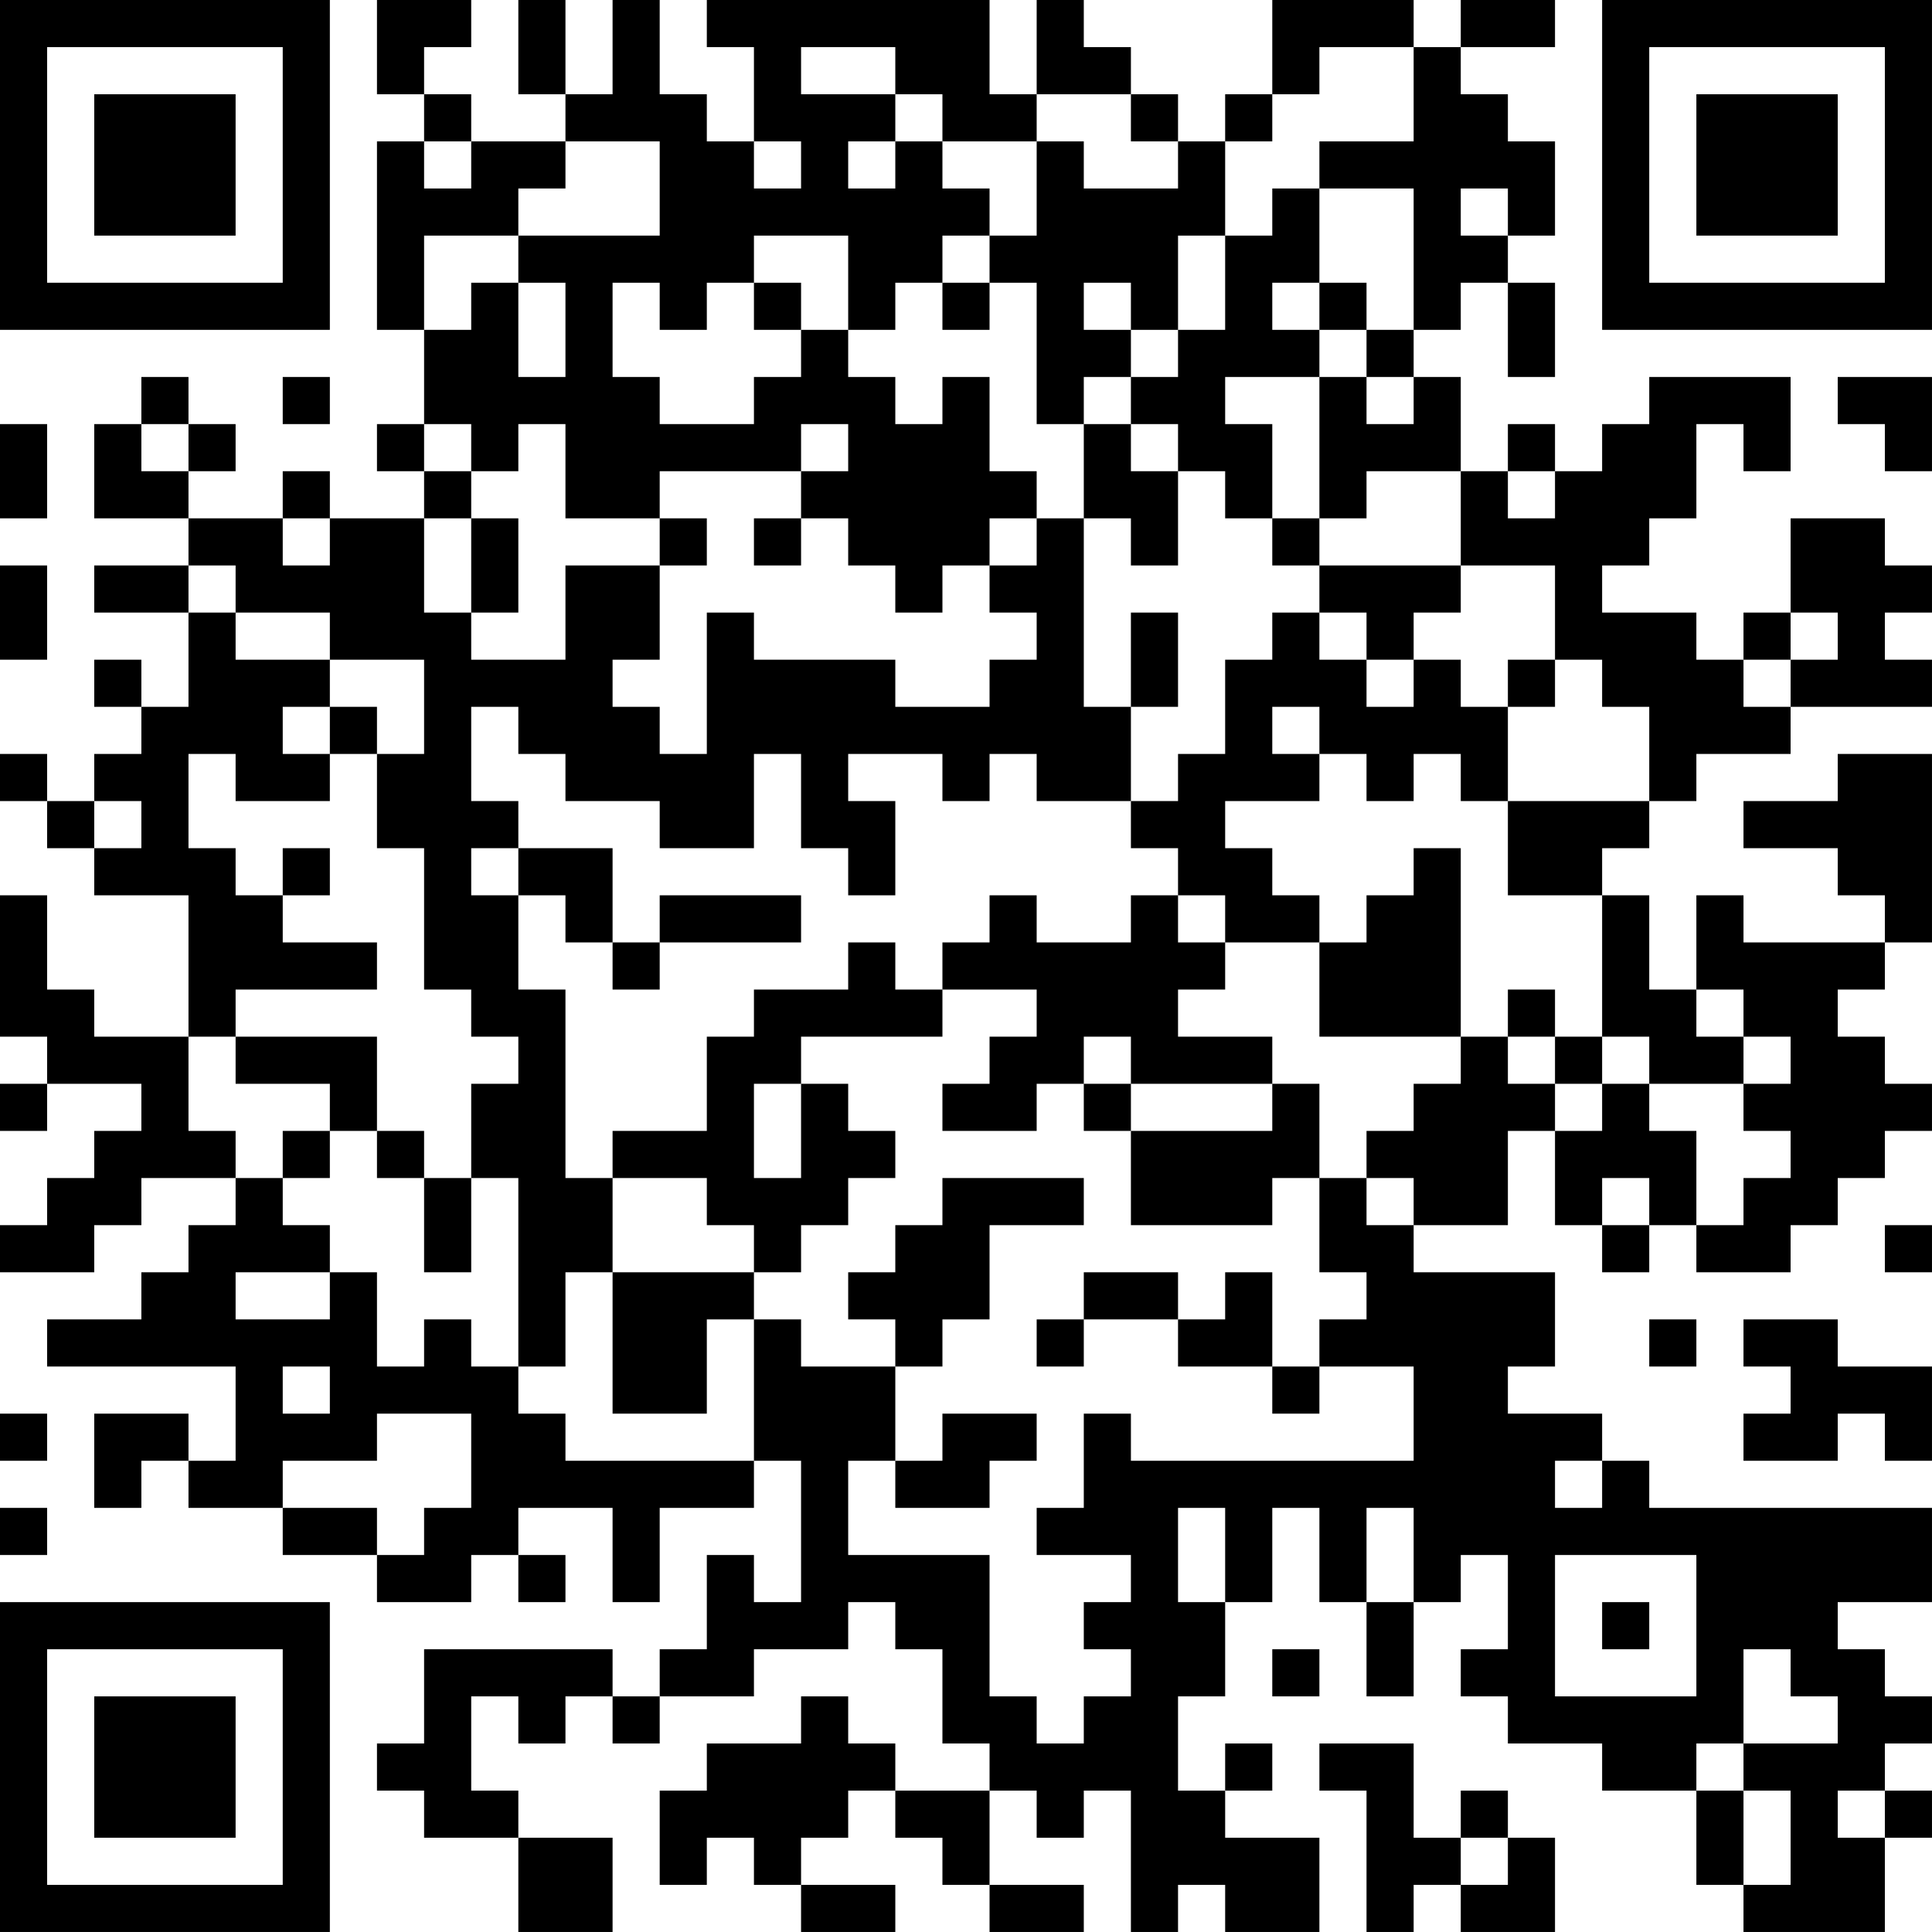 <?xml version="1.0" encoding="UTF-8"?>
<svg xmlns="http://www.w3.org/2000/svg" version="1.1" width="200" height="200" viewBox="0 0 200 200"><rect x="0" y="0" width="200" height="200" fill="#ffffff"/><g transform="scale(4.878)"><g transform="translate(0,0)"><path fill-rule="evenodd" d="M8 0L8 2L9 2L9 3L8 3L8 7L9 7L9 9L8 9L8 10L9 10L9 11L7 11L7 10L6 10L6 11L4 11L4 10L5 10L5 9L4 9L4 8L3 8L3 9L2 9L2 11L4 11L4 12L2 12L2 13L4 13L4 15L3 15L3 14L2 14L2 15L3 15L3 16L2 16L2 17L1 17L1 16L0 16L0 17L1 17L1 18L2 18L2 19L4 19L4 22L2 22L2 21L1 21L1 19L0 19L0 22L1 22L1 23L0 23L0 24L1 24L1 23L3 23L3 24L2 24L2 25L1 25L1 26L0 26L0 27L2 27L2 26L3 26L3 25L5 25L5 26L4 26L4 27L3 27L3 28L1 28L1 29L5 29L5 31L4 31L4 30L2 30L2 32L3 32L3 31L4 31L4 32L6 32L6 33L8 33L8 34L10 34L10 33L11 33L11 34L12 34L12 33L11 33L11 32L13 32L13 34L14 34L14 32L16 32L16 31L17 31L17 34L16 34L16 33L15 33L15 35L14 35L14 36L13 36L13 35L9 35L9 37L8 37L8 38L9 38L9 39L11 39L11 41L13 41L13 39L11 39L11 38L10 38L10 36L11 36L11 37L12 37L12 36L13 36L13 37L14 37L14 36L16 36L16 35L18 35L18 34L19 34L19 35L20 35L20 37L21 37L21 38L19 38L19 37L18 37L18 36L17 36L17 37L15 37L15 38L14 38L14 40L15 40L15 39L16 39L16 40L17 40L17 41L19 41L19 40L17 40L17 39L18 39L18 38L19 38L19 39L20 39L20 40L21 40L21 41L23 41L23 40L21 40L21 38L22 38L22 39L23 39L23 38L24 38L24 41L25 41L25 40L26 40L26 41L28 41L28 39L26 39L26 38L27 38L27 37L26 37L26 38L25 38L25 36L26 36L26 34L27 34L27 32L28 32L28 34L29 34L29 36L30 36L30 34L31 34L31 33L32 33L32 35L31 35L31 36L32 36L32 37L34 37L34 38L36 38L36 40L37 40L37 41L40 41L40 39L41 39L41 38L40 38L40 37L41 37L41 36L40 36L40 35L39 35L39 34L41 34L41 32L35 32L35 31L34 31L34 30L32 30L32 29L33 29L33 27L30 27L30 26L32 26L32 24L33 24L33 26L34 26L34 27L35 27L35 26L36 26L36 27L38 27L38 26L39 26L39 25L40 25L40 24L41 24L41 23L40 23L40 22L39 22L39 21L40 21L40 20L41 20L41 16L39 16L39 17L37 17L37 18L39 18L39 19L40 19L40 20L37 20L37 19L36 19L36 21L35 21L35 19L34 19L34 18L35 18L35 17L36 17L36 16L38 16L38 15L41 15L41 14L40 14L40 13L41 13L41 12L40 12L40 11L38 11L38 13L37 13L37 14L36 14L36 13L34 13L34 12L35 12L35 11L36 11L36 9L37 9L37 10L38 10L38 8L35 8L35 9L34 9L34 10L33 10L33 9L32 9L32 10L31 10L31 8L30 8L30 7L31 7L31 6L32 6L32 8L33 8L33 6L32 6L32 5L33 5L33 3L32 3L32 2L31 2L31 1L33 1L33 0L31 0L31 1L30 1L30 0L27 0L27 2L26 2L26 3L25 3L25 2L24 2L24 1L23 1L23 0L22 0L22 2L21 2L21 0L15 0L15 1L16 1L16 3L15 3L15 2L14 2L14 0L13 0L13 2L12 2L12 0L11 0L11 2L12 2L12 3L10 3L10 2L9 2L9 1L10 1L10 0ZM17 1L17 2L19 2L19 3L18 3L18 4L19 4L19 3L20 3L20 4L21 4L21 5L20 5L20 6L19 6L19 7L18 7L18 5L16 5L16 6L15 6L15 7L14 7L14 6L13 6L13 8L14 8L14 9L16 9L16 8L17 8L17 7L18 7L18 8L19 8L19 9L20 9L20 8L21 8L21 10L22 10L22 11L21 11L21 12L20 12L20 13L19 13L19 12L18 12L18 11L17 11L17 10L18 10L18 9L17 9L17 10L14 10L14 11L12 11L12 9L11 9L11 10L10 10L10 9L9 9L9 10L10 10L10 11L9 11L9 13L10 13L10 14L12 14L12 12L14 12L14 14L13 14L13 15L14 15L14 16L15 16L15 13L16 13L16 14L19 14L19 15L21 15L21 14L22 14L22 13L21 13L21 12L22 12L22 11L23 11L23 15L24 15L24 17L22 17L22 16L21 16L21 17L20 17L20 16L18 16L18 17L19 17L19 19L18 19L18 18L17 18L17 16L16 16L16 18L14 18L14 17L12 17L12 16L11 16L11 15L10 15L10 17L11 17L11 18L10 18L10 19L11 19L11 21L12 21L12 25L13 25L13 27L12 27L12 29L11 29L11 25L10 25L10 23L11 23L11 22L10 22L10 21L9 21L9 18L8 18L8 16L9 16L9 14L7 14L7 13L5 13L5 12L4 12L4 13L5 13L5 14L7 14L7 15L6 15L6 16L7 16L7 17L5 17L5 16L4 16L4 18L5 18L5 19L6 19L6 20L8 20L8 21L5 21L5 22L4 22L4 24L5 24L5 25L6 25L6 26L7 26L7 27L5 27L5 28L7 28L7 27L8 27L8 29L9 29L9 28L10 28L10 29L11 29L11 30L12 30L12 31L16 31L16 28L17 28L17 29L19 29L19 31L18 31L18 33L21 33L21 36L22 36L22 37L23 37L23 36L24 36L24 35L23 35L23 34L24 34L24 33L22 33L22 32L23 32L23 30L24 30L24 31L30 31L30 29L28 29L28 28L29 28L29 27L28 27L28 25L29 25L29 26L30 26L30 25L29 25L29 24L30 24L30 23L31 23L31 22L32 22L32 23L33 23L33 24L34 24L34 23L35 23L35 24L36 24L36 26L37 26L37 25L38 25L38 24L37 24L37 23L38 23L38 22L37 22L37 21L36 21L36 22L37 22L37 23L35 23L35 22L34 22L34 19L32 19L32 17L35 17L35 15L34 15L34 14L33 14L33 12L31 12L31 10L29 10L29 11L28 11L28 8L29 8L29 9L30 9L30 8L29 8L29 7L30 7L30 4L28 4L28 3L30 3L30 1L28 1L28 2L27 2L27 3L26 3L26 5L25 5L25 7L24 7L24 6L23 6L23 7L24 7L24 8L23 8L23 9L22 9L22 6L21 6L21 5L22 5L22 3L23 3L23 4L25 4L25 3L24 3L24 2L22 2L22 3L20 3L20 2L19 2L19 1ZM9 3L9 4L10 4L10 3ZM12 3L12 4L11 4L11 5L9 5L9 7L10 7L10 6L11 6L11 8L12 8L12 6L11 6L11 5L14 5L14 3ZM16 3L16 4L17 4L17 3ZM27 4L27 5L26 5L26 7L25 7L25 8L24 8L24 9L23 9L23 11L24 11L24 12L25 12L25 10L26 10L26 11L27 11L27 12L28 12L28 13L27 13L27 14L26 14L26 16L25 16L25 17L24 17L24 18L25 18L25 19L24 19L24 20L22 20L22 19L21 19L21 20L20 20L20 21L19 21L19 20L18 20L18 21L16 21L16 22L15 22L15 24L13 24L13 25L15 25L15 26L16 26L16 27L13 27L13 30L15 30L15 28L16 28L16 27L17 27L17 26L18 26L18 25L19 25L19 24L18 24L18 23L17 23L17 22L20 22L20 21L22 21L22 22L21 22L21 23L20 23L20 24L22 24L22 23L23 23L23 24L24 24L24 26L27 26L27 25L28 25L28 23L27 23L27 22L25 22L25 21L26 21L26 20L28 20L28 22L31 22L31 18L30 18L30 19L29 19L29 20L28 20L28 19L27 19L27 18L26 18L26 17L28 17L28 16L29 16L29 17L30 17L30 16L31 16L31 17L32 17L32 15L33 15L33 14L32 14L32 15L31 15L31 14L30 14L30 13L31 13L31 12L28 12L28 11L27 11L27 9L26 9L26 8L28 8L28 7L29 7L29 6L28 6L28 4ZM31 4L31 5L32 5L32 4ZM16 6L16 7L17 7L17 6ZM20 6L20 7L21 7L21 6ZM27 6L27 7L28 7L28 6ZM6 8L6 9L7 9L7 8ZM39 8L39 9L40 9L40 10L41 10L41 8ZM0 9L0 11L1 11L1 9ZM3 9L3 10L4 10L4 9ZM24 9L24 10L25 10L25 9ZM32 10L32 11L33 11L33 10ZM6 11L6 12L7 12L7 11ZM10 11L10 13L11 13L11 11ZM14 11L14 12L15 12L15 11ZM16 11L16 12L17 12L17 11ZM0 12L0 14L1 14L1 12ZM24 13L24 15L25 15L25 13ZM28 13L28 14L29 14L29 15L30 15L30 14L29 14L29 13ZM38 13L38 14L37 14L37 15L38 15L38 14L39 14L39 13ZM7 15L7 16L8 16L8 15ZM27 15L27 16L28 16L28 15ZM2 17L2 18L3 18L3 17ZM6 18L6 19L7 19L7 18ZM11 18L11 19L12 19L12 20L13 20L13 21L14 21L14 20L17 20L17 19L14 19L14 20L13 20L13 18ZM25 19L25 20L26 20L26 19ZM32 21L32 22L33 22L33 23L34 23L34 22L33 22L33 21ZM5 22L5 23L7 23L7 24L6 24L6 25L7 25L7 24L8 24L8 25L9 25L9 27L10 27L10 25L9 25L9 24L8 24L8 22ZM23 22L23 23L24 23L24 24L27 24L27 23L24 23L24 22ZM16 23L16 25L17 25L17 23ZM20 25L20 26L19 26L19 27L18 27L18 28L19 28L19 29L20 29L20 28L21 28L21 26L23 26L23 25ZM34 25L34 26L35 26L35 25ZM40 26L40 27L41 27L41 26ZM23 27L23 28L22 28L22 29L23 29L23 28L25 28L25 29L27 29L27 30L28 30L28 29L27 29L27 27L26 27L26 28L25 28L25 27ZM35 28L35 29L36 29L36 28ZM37 28L37 29L38 29L38 30L37 30L37 31L39 31L39 30L40 30L40 31L41 31L41 29L39 29L39 28ZM6 29L6 30L7 30L7 29ZM0 30L0 31L1 31L1 30ZM8 30L8 31L6 31L6 32L8 32L8 33L9 33L9 32L10 32L10 30ZM20 30L20 31L19 31L19 32L21 32L21 31L22 31L22 30ZM33 31L33 32L34 32L34 31ZM0 32L0 33L1 33L1 32ZM25 32L25 34L26 34L26 32ZM29 32L29 34L30 34L30 32ZM33 33L33 36L36 36L36 33ZM34 34L34 35L35 35L35 34ZM27 35L27 36L28 36L28 35ZM37 35L37 37L36 37L36 38L37 38L37 40L38 40L38 38L37 38L37 37L39 37L39 36L38 36L38 35ZM28 37L28 38L29 38L29 41L30 41L30 40L31 40L31 41L33 41L33 39L32 39L32 38L31 38L31 39L30 39L30 37ZM39 38L39 39L40 39L40 38ZM31 39L31 40L32 40L32 39ZM0 0L0 7L7 7L7 0ZM1 1L1 6L6 6L6 1ZM2 2L2 5L5 5L5 2ZM34 0L34 7L41 7L41 0ZM35 1L35 6L40 6L40 1ZM36 2L36 5L39 5L39 2ZM0 34L0 41L7 41L7 34ZM1 35L1 40L6 40L6 35ZM2 36L2 39L5 39L5 36Z" fill="#000000"/></g></g></svg>
